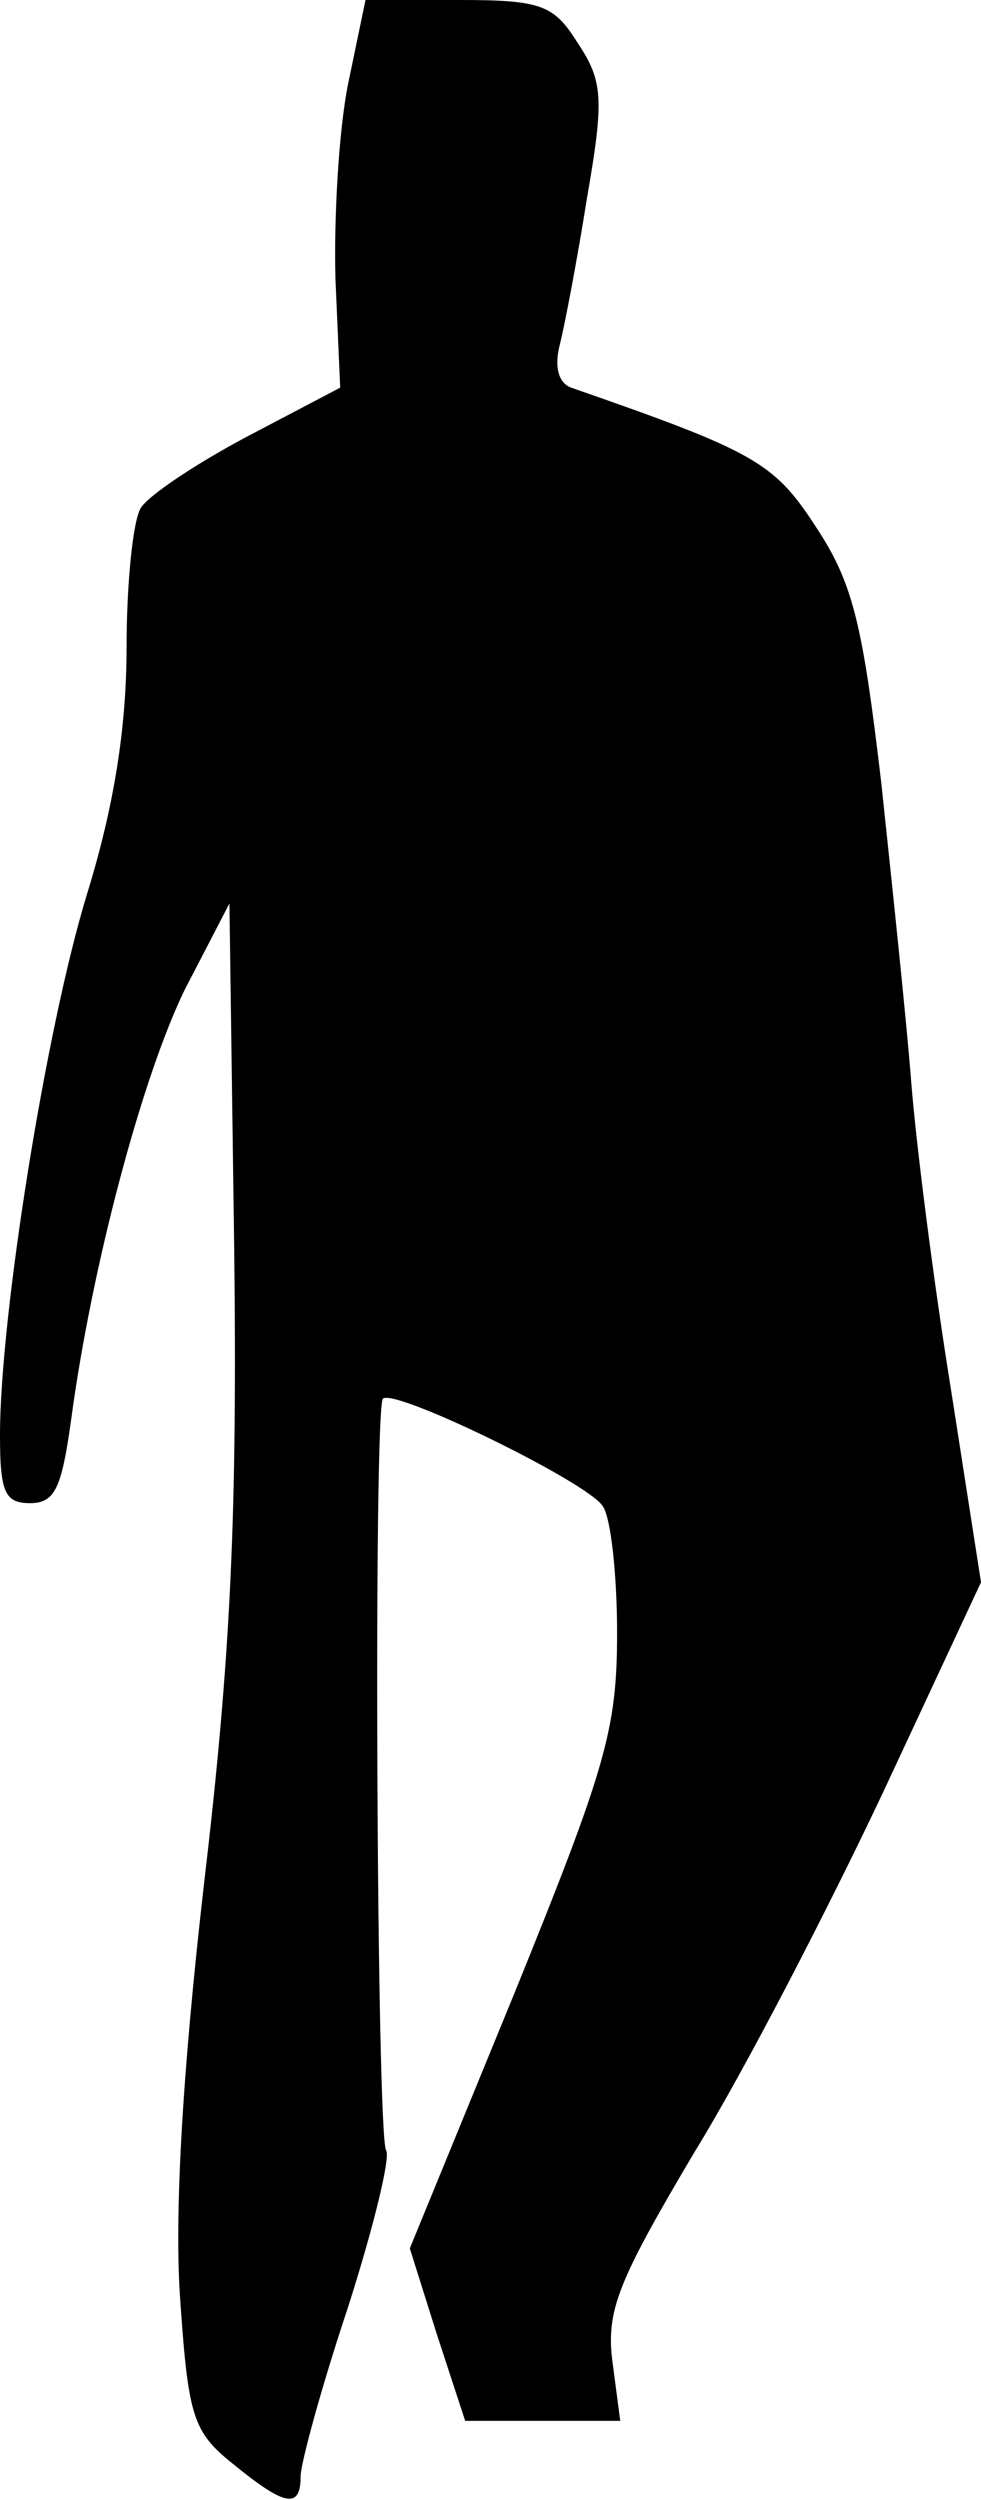 <?xml version="1.0" standalone="no"?>
<!DOCTYPE svg PUBLIC "-//W3C//DTD SVG 20010904//EN"
 "http://www.w3.org/TR/2001/REC-SVG-20010904/DTD/svg10.dtd">
<svg version="1.0" xmlns="http://www.w3.org/2000/svg"
 width="62pt" height="158pt" viewBox="0 0 62 158"
 preserveAspectRatio="xMidYMid meet">
<g transform="translate(0,158) scale(0.1,-0.1)"
fill="#000000" stroke="none">
<path fill="#000000" stroke="none" d="M220 1527 c-6 -30 -9 -85 -8 -123 l3
-69 -59 -31 c-32 -17 -62 -37 -67 -45 -5 -8 -9 -48 -9 -88 0 -51 -8 -101 -25
-156 -26 -85 -55 -267 -55 -342 0 -36 3 -43 19 -43 16 0 20 10 26 53 13 97 45
217 72 272 l28 54 3 -217 c2 -169 -2 -258 -19 -402 -14 -122 -19 -212 -15
-265 5 -72 8 -82 33 -102 33 -27 43 -29 43 -8 0 8 13 56 30 107 16 50 27 95
24 99 -6 11 -8 468 -2 475 7 7 130 -53 139 -68 5 -7 9 -43 9 -80 0 -61 -7 -85
-65 -228 l-66 -161 17 -54 18 -55 49 0 49 0 -5 38 c-4 32 4 51 52 132 32 52
85 155 119 227 l62 133 -19 122 c-11 68 -22 155 -25 193 -3 39 -12 124 -19
190 -12 102 -18 127 -42 163 -26 40 -39 47 -154 87 -8 3 -11 13 -7 28 3 12 11
54 17 92 11 63 10 74 -6 98 -15 24 -23 27 -75 27 l-59 0 -11 -53z"/>
</g>
</svg>

